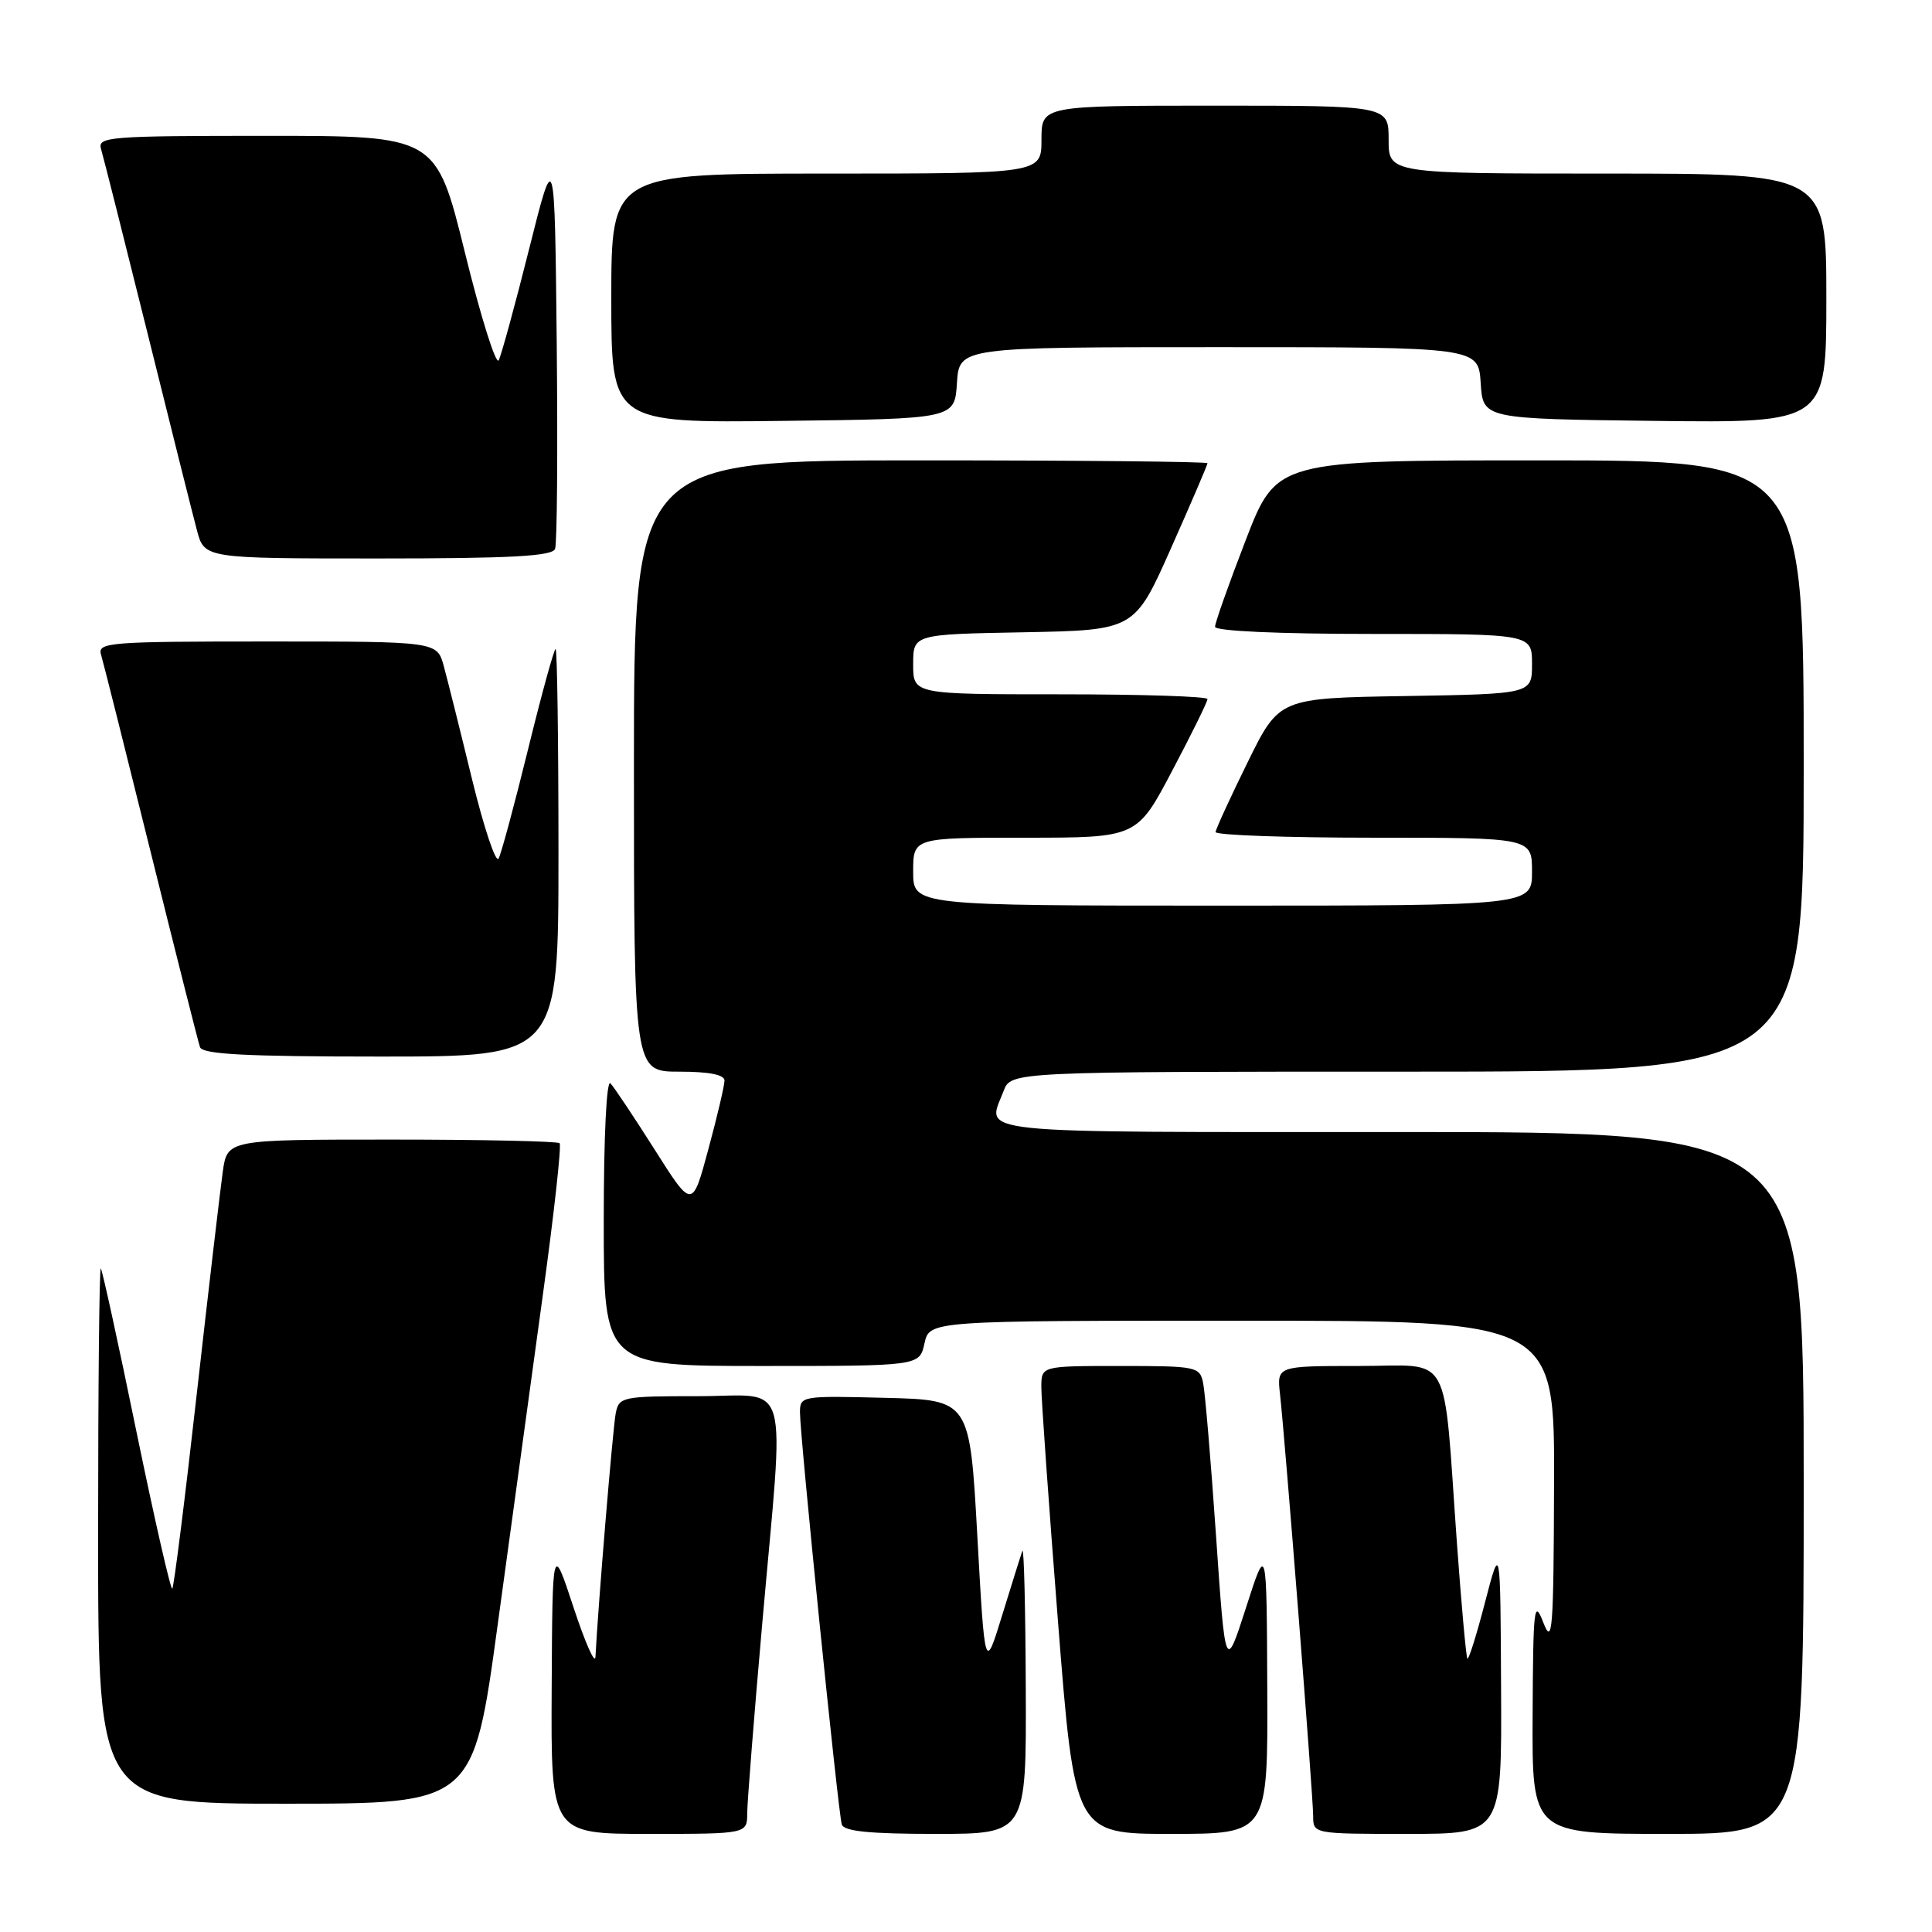<?xml version="1.0" encoding="UTF-8" standalone="no"?>
<!DOCTYPE svg PUBLIC "-//W3C//DTD SVG 1.1//EN" "http://www.w3.org/Graphics/SVG/1.1/DTD/svg11.dtd" >
<svg xmlns="http://www.w3.org/2000/svg" xmlns:xlink="http://www.w3.org/1999/xlink" version="1.1" viewBox="0 0 256 256">
 <g >
 <path fill="currentColor"
d=" M 99.01 240.25 C 99.02 238.74 99.92 227.38 101.01 215.02 C 103.96 181.63 104.92 185.00 92.52 185.00 C 82.45 185.00 82.02 185.09 81.59 187.25 C 81.21 189.12 79.24 212.89 78.90 219.55 C 78.85 220.62 77.54 217.68 76.00 213.00 C 73.20 204.50 73.20 204.50 73.10 223.75 C 73.00 243.00 73.00 243.00 86.00 243.00 C 99.00 243.00 99.00 243.00 99.01 240.25 Z  M 135.92 223.75 C 135.88 213.16 135.68 204.95 135.47 205.50 C 135.27 206.05 134.07 209.88 132.80 214.00 C 130.50 221.50 130.50 221.50 129.50 203.50 C 128.50 185.50 128.50 185.50 117.25 185.22 C 106.20 184.94 106.00 184.97 106.00 187.16 C 106.00 190.32 111.07 240.24 111.54 241.75 C 111.83 242.66 115.22 243.00 123.97 243.00 C 136.00 243.00 136.00 243.00 135.92 223.75 Z  M 167.92 223.75 C 167.84 204.50 167.84 204.50 165.11 213.00 C 162.37 221.50 162.37 221.50 161.13 203.50 C 160.45 193.60 159.68 184.49 159.42 183.25 C 158.98 181.09 158.55 181.00 148.48 181.00 C 138.00 181.00 138.00 181.00 137.98 183.75 C 137.97 185.26 138.96 199.21 140.18 214.75 C 142.40 243.00 142.40 243.00 155.20 243.00 C 168.00 243.00 168.00 243.00 167.92 223.75 Z  M 198.90 223.75 C 198.81 204.50 198.81 204.50 196.78 212.29 C 195.67 216.58 194.61 219.95 194.44 219.78 C 194.27 219.61 193.65 212.72 193.05 204.48 C 191.18 178.46 192.59 181.00 180.03 181.00 C 169.19 181.00 169.19 181.00 169.61 184.75 C 170.30 190.99 174.00 238.02 174.00 240.60 C 174.00 243.00 174.00 243.00 186.50 243.00 C 199.00 243.00 199.00 243.00 198.90 223.75 Z  M 239.00 196.50 C 239.00 150.00 239.00 150.00 185.50 150.00 C 127.37 150.00 130.77 150.35 132.98 144.57 C 133.95 142.00 133.95 142.00 186.48 142.00 C 239.00 142.00 239.00 142.00 239.00 101.50 C 239.00 61.00 239.00 61.00 204.07 61.00 C 169.15 61.00 169.15 61.00 165.07 71.55 C 162.83 77.35 161.00 82.52 161.00 83.05 C 161.00 83.62 169.36 84.00 182.00 84.00 C 203.00 84.00 203.00 84.00 203.00 87.98 C 203.00 91.95 203.00 91.95 186.25 92.23 C 169.50 92.50 169.50 92.50 165.32 101.00 C 163.02 105.67 161.11 109.84 161.07 110.25 C 161.03 110.66 170.45 111.00 182.00 111.00 C 203.00 111.00 203.00 111.00 203.00 115.50 C 203.00 120.00 203.00 120.00 162.00 120.00 C 121.00 120.00 121.00 120.00 121.00 115.50 C 121.00 111.00 121.00 111.00 135.82 111.00 C 150.65 111.00 150.65 111.00 155.32 102.13 C 157.90 97.25 160.00 92.98 160.00 92.63 C 160.00 92.28 151.22 92.00 140.50 92.00 C 121.00 92.00 121.00 92.00 121.00 88.03 C 121.00 84.05 121.00 84.05 135.67 83.78 C 150.34 83.50 150.34 83.50 155.17 72.63 C 157.83 66.65 160.00 61.59 160.00 61.38 C 160.00 61.17 142.90 61.00 122.00 61.00 C 84.00 61.00 84.00 61.00 84.00 101.50 C 84.00 142.00 84.00 142.00 90.00 142.00 C 93.95 142.00 96.00 142.40 96.00 143.18 C 96.00 143.83 95.04 147.93 93.86 152.28 C 91.73 160.20 91.73 160.20 86.76 152.35 C 84.02 148.03 81.38 144.07 80.89 143.55 C 80.37 142.99 80.00 150.48 80.00 161.80 C 80.00 181.00 80.00 181.00 100.92 181.00 C 121.84 181.00 121.84 181.00 122.50 178.00 C 123.16 175.00 123.16 175.00 164.58 175.00 C 206.00 175.00 206.00 175.00 205.92 196.75 C 205.86 216.11 205.70 218.11 204.50 215.00 C 203.27 211.82 203.15 212.93 203.08 227.25 C 203.00 243.00 203.00 243.00 221.00 243.00 C 239.00 243.00 239.00 243.00 239.00 196.50 Z  M 65.95 215.25 C 67.73 202.19 70.42 182.60 71.91 171.73 C 73.41 160.86 74.42 151.75 74.15 151.48 C 73.88 151.22 63.87 151.00 51.89 151.00 C 30.12 151.00 30.12 151.00 29.52 155.25 C 29.19 157.59 27.63 170.89 26.06 184.81 C 24.50 198.73 23.04 210.29 22.83 210.51 C 22.62 210.72 20.48 201.35 18.08 189.70 C 15.69 178.04 13.56 168.31 13.36 168.08 C 13.16 167.85 13.00 183.72 13.00 203.33 C 13.00 239.00 13.00 239.00 37.85 239.00 C 62.71 239.00 62.71 239.00 65.95 215.25 Z  M 74.00 113.00 C 74.00 98.15 73.83 86.00 73.62 86.00 C 73.41 86.00 71.77 91.96 69.98 99.25 C 68.19 106.54 66.43 113.06 66.07 113.76 C 65.71 114.45 64.13 109.72 62.55 103.26 C 60.98 96.79 59.29 90.04 58.80 88.25 C 57.91 85.00 57.91 85.00 35.39 85.00 C 14.40 85.00 12.90 85.12 13.39 86.75 C 13.68 87.71 16.65 99.53 19.99 113.00 C 23.33 126.47 26.26 138.06 26.50 138.75 C 26.83 139.70 32.54 140.00 50.47 140.00 C 74.00 140.00 74.00 140.00 74.00 113.00 Z  M 73.55 72.73 C 73.82 72.04 73.91 59.77 73.77 45.48 C 73.50 19.50 73.50 19.50 70.11 33.00 C 68.25 40.42 66.43 47.06 66.08 47.74 C 65.72 48.42 63.71 42.01 61.61 33.49 C 57.79 18.00 57.79 18.00 35.33 18.00 C 14.40 18.00 12.90 18.12 13.39 19.75 C 13.68 20.71 16.43 31.62 19.51 44.00 C 22.58 56.38 25.54 68.19 26.09 70.25 C 27.08 74.00 27.08 74.00 50.07 74.00 C 67.70 74.00 73.18 73.70 73.55 72.73 Z  M 126.80 50.75 C 127.11 46.00 127.11 46.00 161.50 46.00 C 195.89 46.00 195.89 46.00 196.20 50.75 C 196.50 55.50 196.50 55.50 219.25 55.77 C 242.00 56.04 242.00 56.04 242.00 39.52 C 242.00 23.00 242.00 23.00 213.00 23.00 C 184.00 23.00 184.00 23.00 184.00 18.50 C 184.00 14.00 184.00 14.00 161.00 14.00 C 138.00 14.00 138.00 14.00 138.00 18.50 C 138.00 23.00 138.00 23.00 109.50 23.00 C 81.00 23.00 81.00 23.00 81.00 39.52 C 81.00 56.04 81.00 56.04 103.75 55.77 C 126.50 55.50 126.50 55.50 126.80 50.75 Z "/>
</g>
</svg>